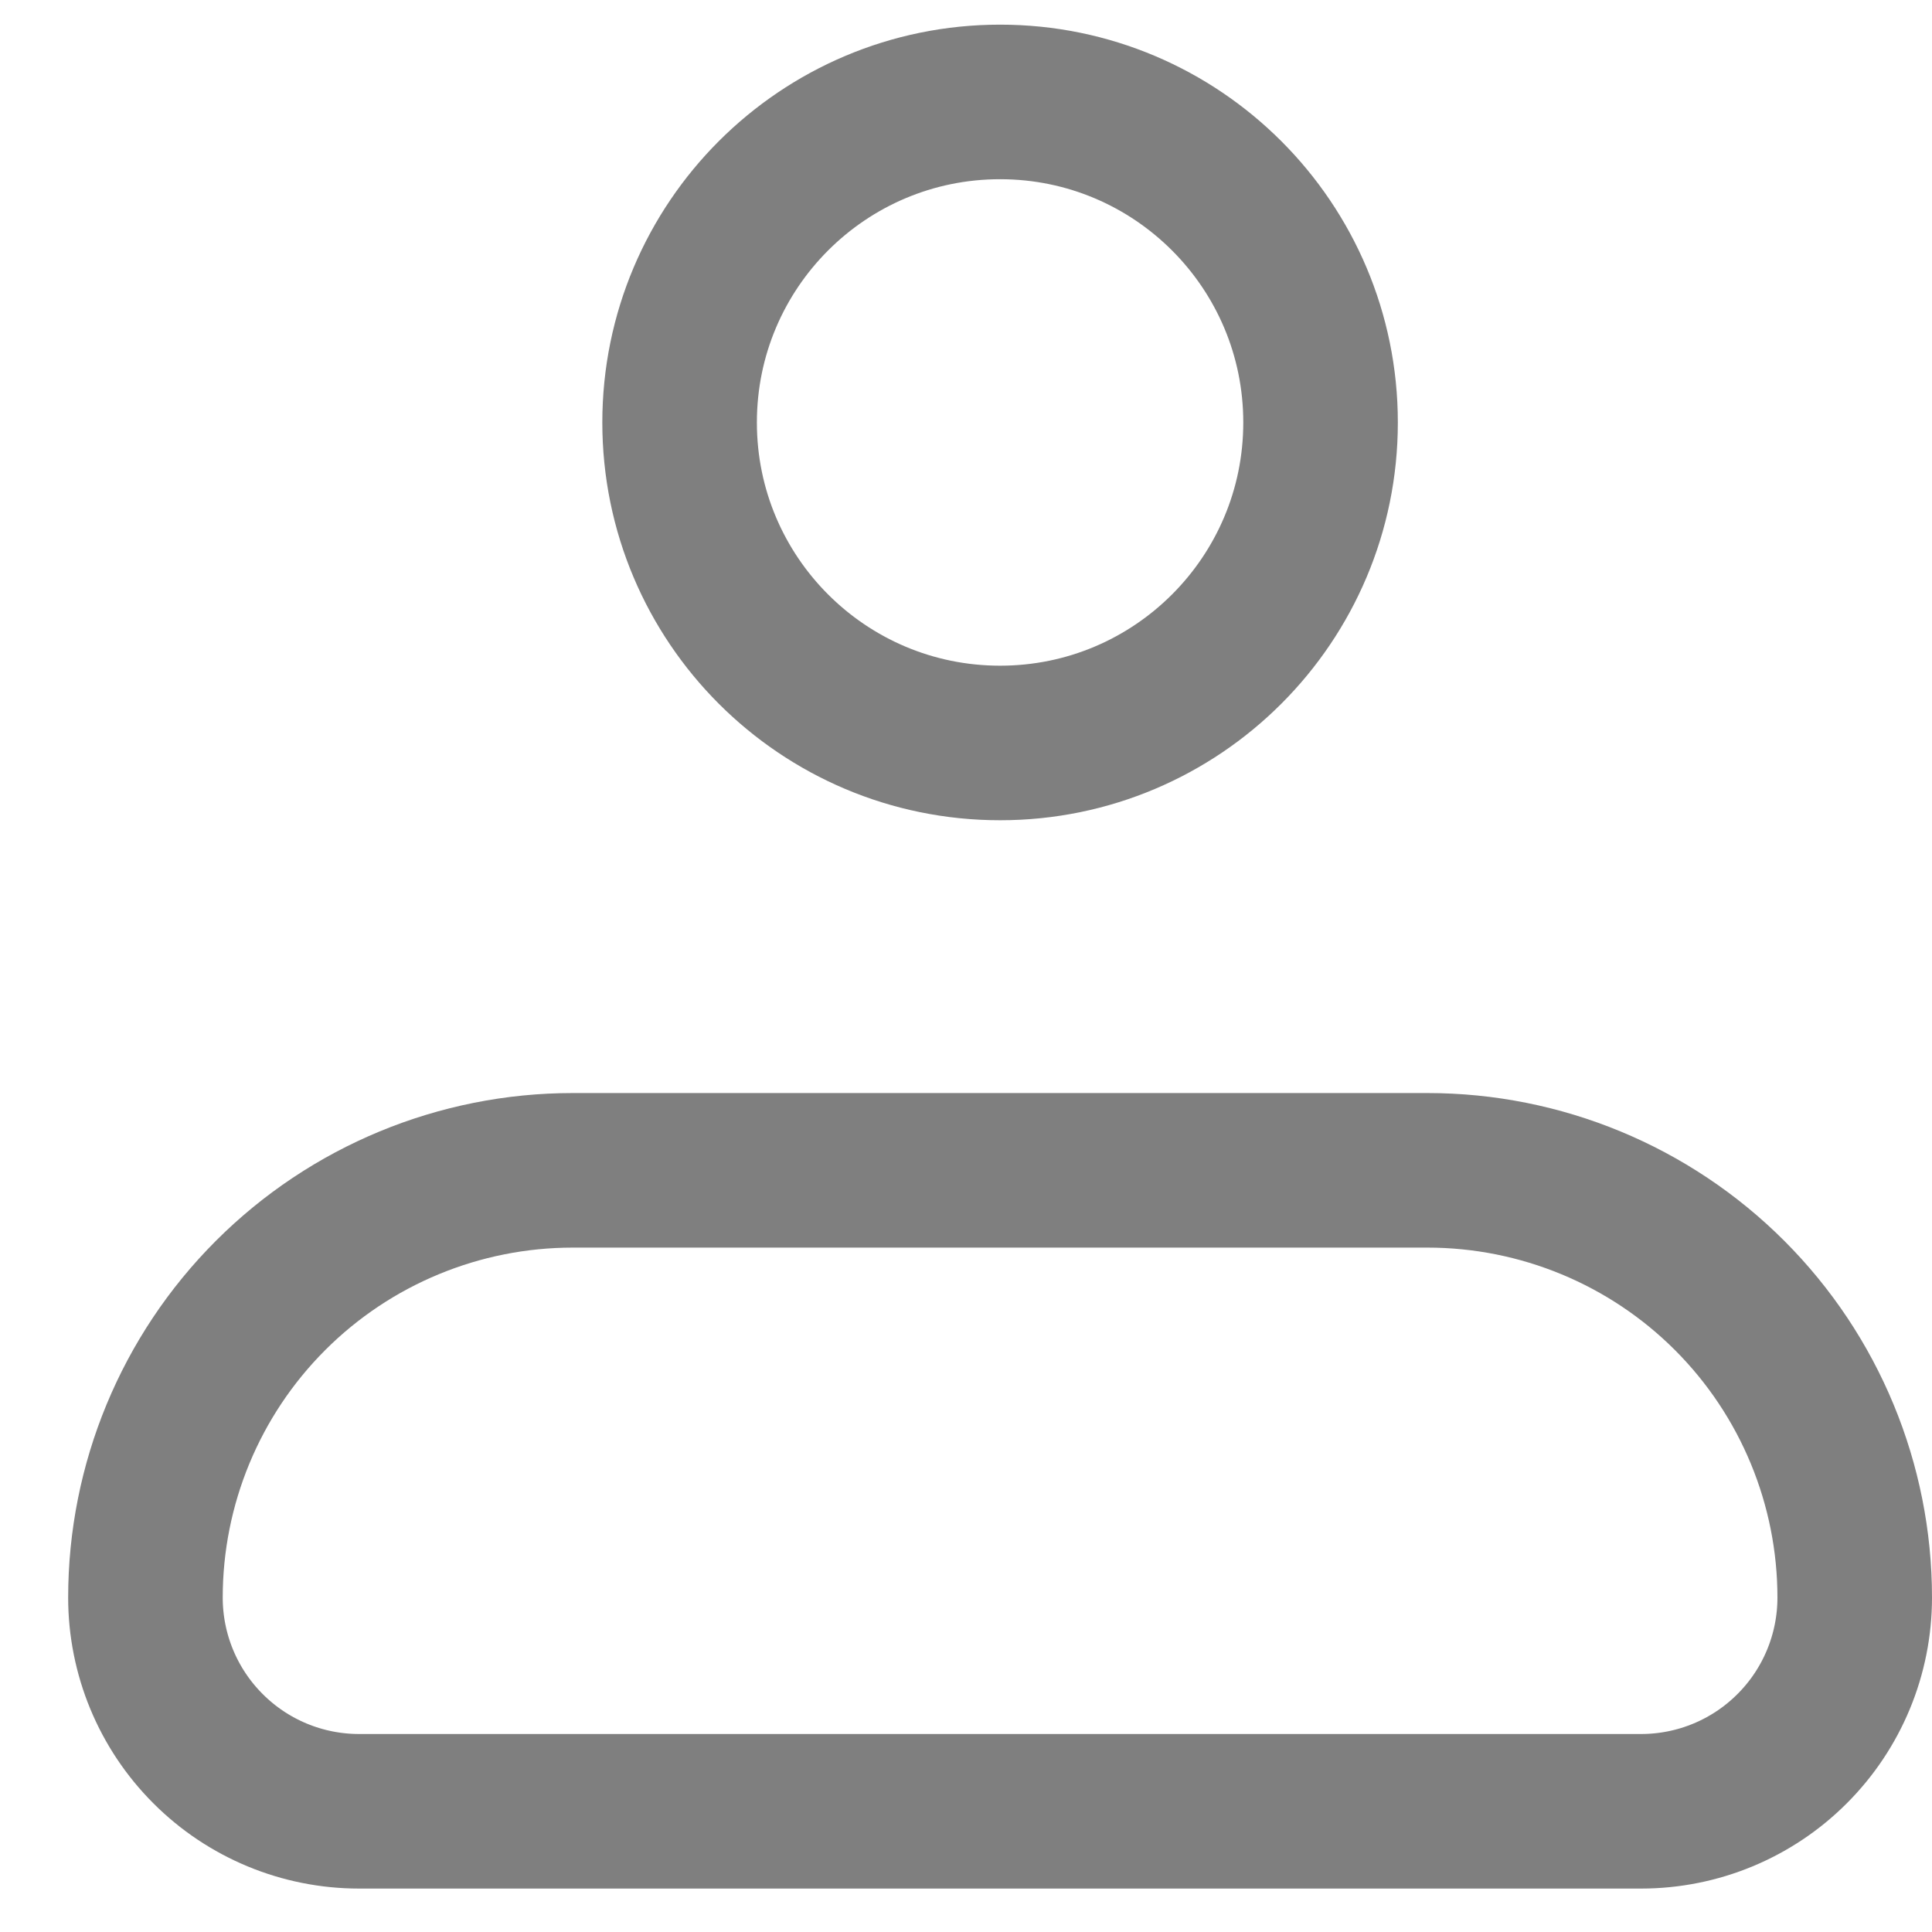 <svg width="25" height="25" viewBox="0 0 25 25" fill="none" xmlns="http://www.w3.org/2000/svg">
<path d="M1.882 20.673C1.882 19.207 2.464 17.8 3.501 16.763C4.538 15.726 5.945 15.144 7.411 15.144H18.471C19.937 15.144 21.344 15.726 22.381 16.763C23.418 17.8 24 19.207 24 20.673C24 21.406 23.709 22.11 23.19 22.628C22.672 23.147 21.969 23.438 21.235 23.438H4.647C3.913 23.438 3.21 23.147 2.692 22.628C2.173 22.11 1.882 21.406 1.882 20.673Z" stroke="#7F7F7F" stroke-width="2" stroke-linejoin="round"/>
<path d="M12.941 9.614C15.231 9.614 17.088 7.757 17.088 5.467C17.088 3.176 15.231 1.319 12.941 1.319C10.65 1.319 8.794 3.176 8.794 5.467C8.794 7.757 10.65 9.614 12.941 9.614Z" stroke="#7F7F7F" stroke-width="2"/>
</svg>

